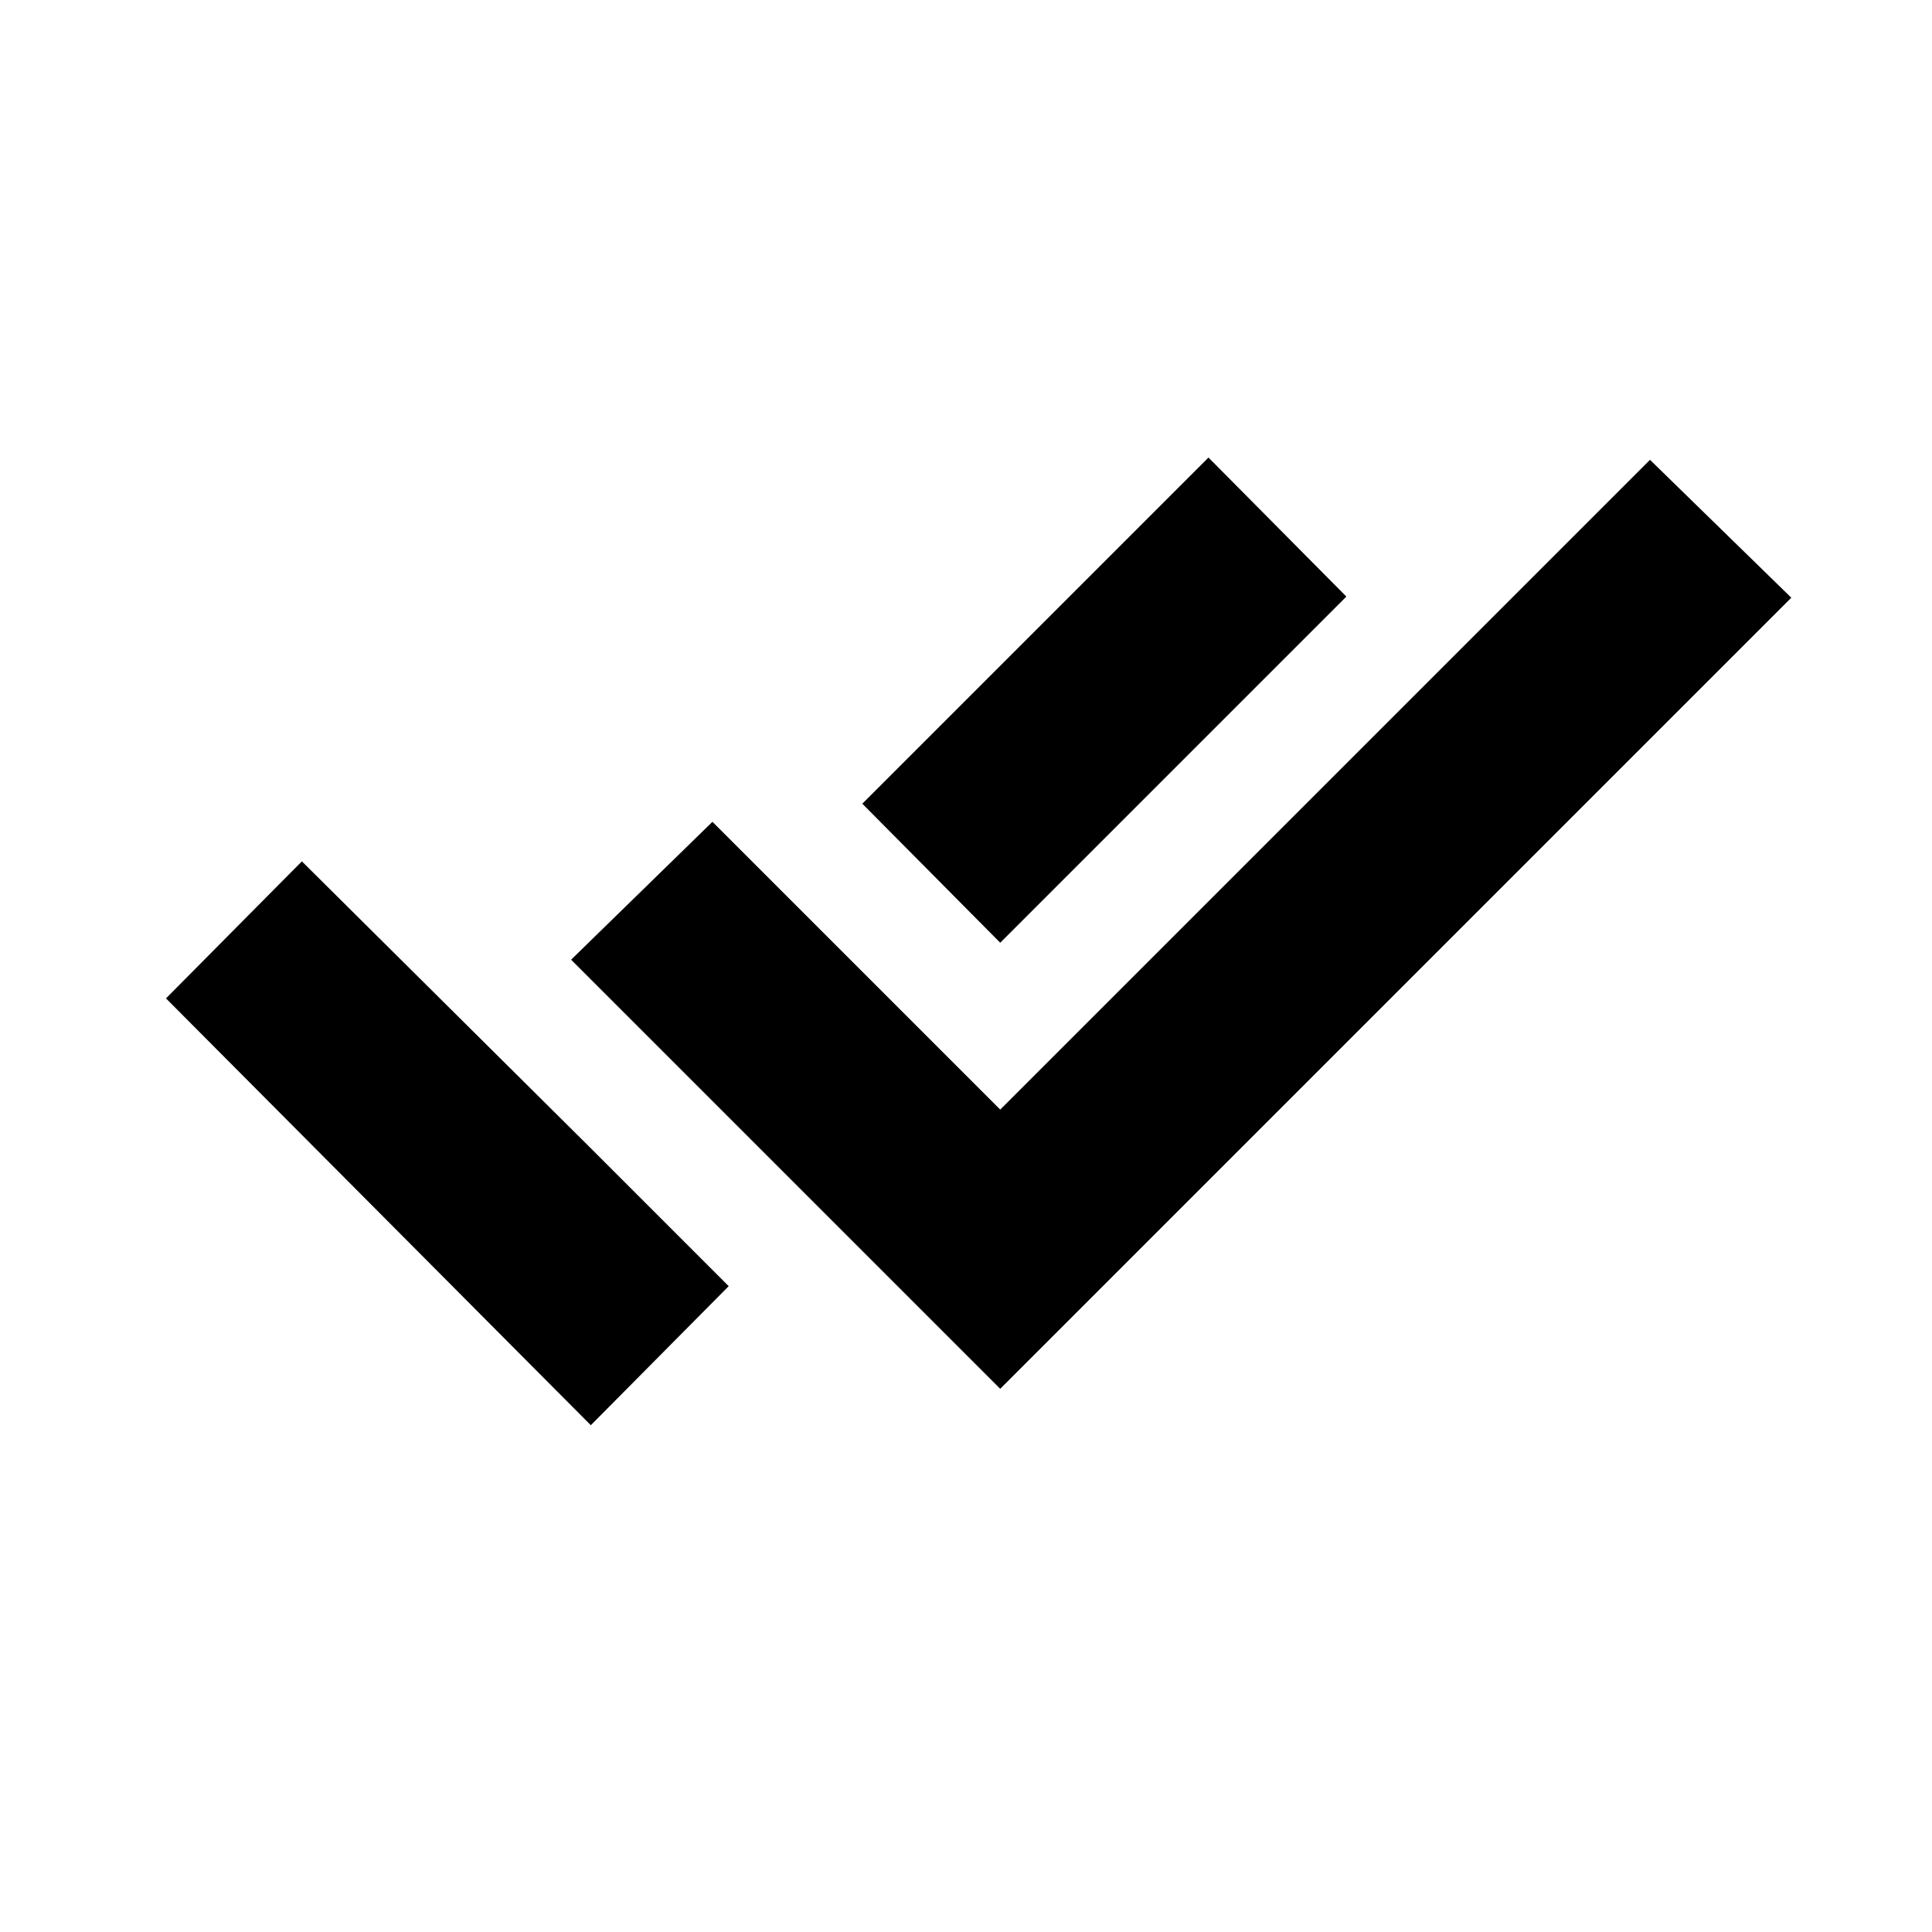 <svg xmlns="http://www.w3.org/2000/svg" height="20" viewBox="0 -960 960 960" width="20"><path d="M293.57-251.82 82.48-463.91 150-532l143 142 69.09 69.09-68.52 69.09ZM497-269.91 283.78-483.13 354-551.65l143 143 322.87-322.87L890.09-663 497-269.91Zm0-221.66-68.52-69.08 172-172L669-663.57l-172 172Z"/></svg>